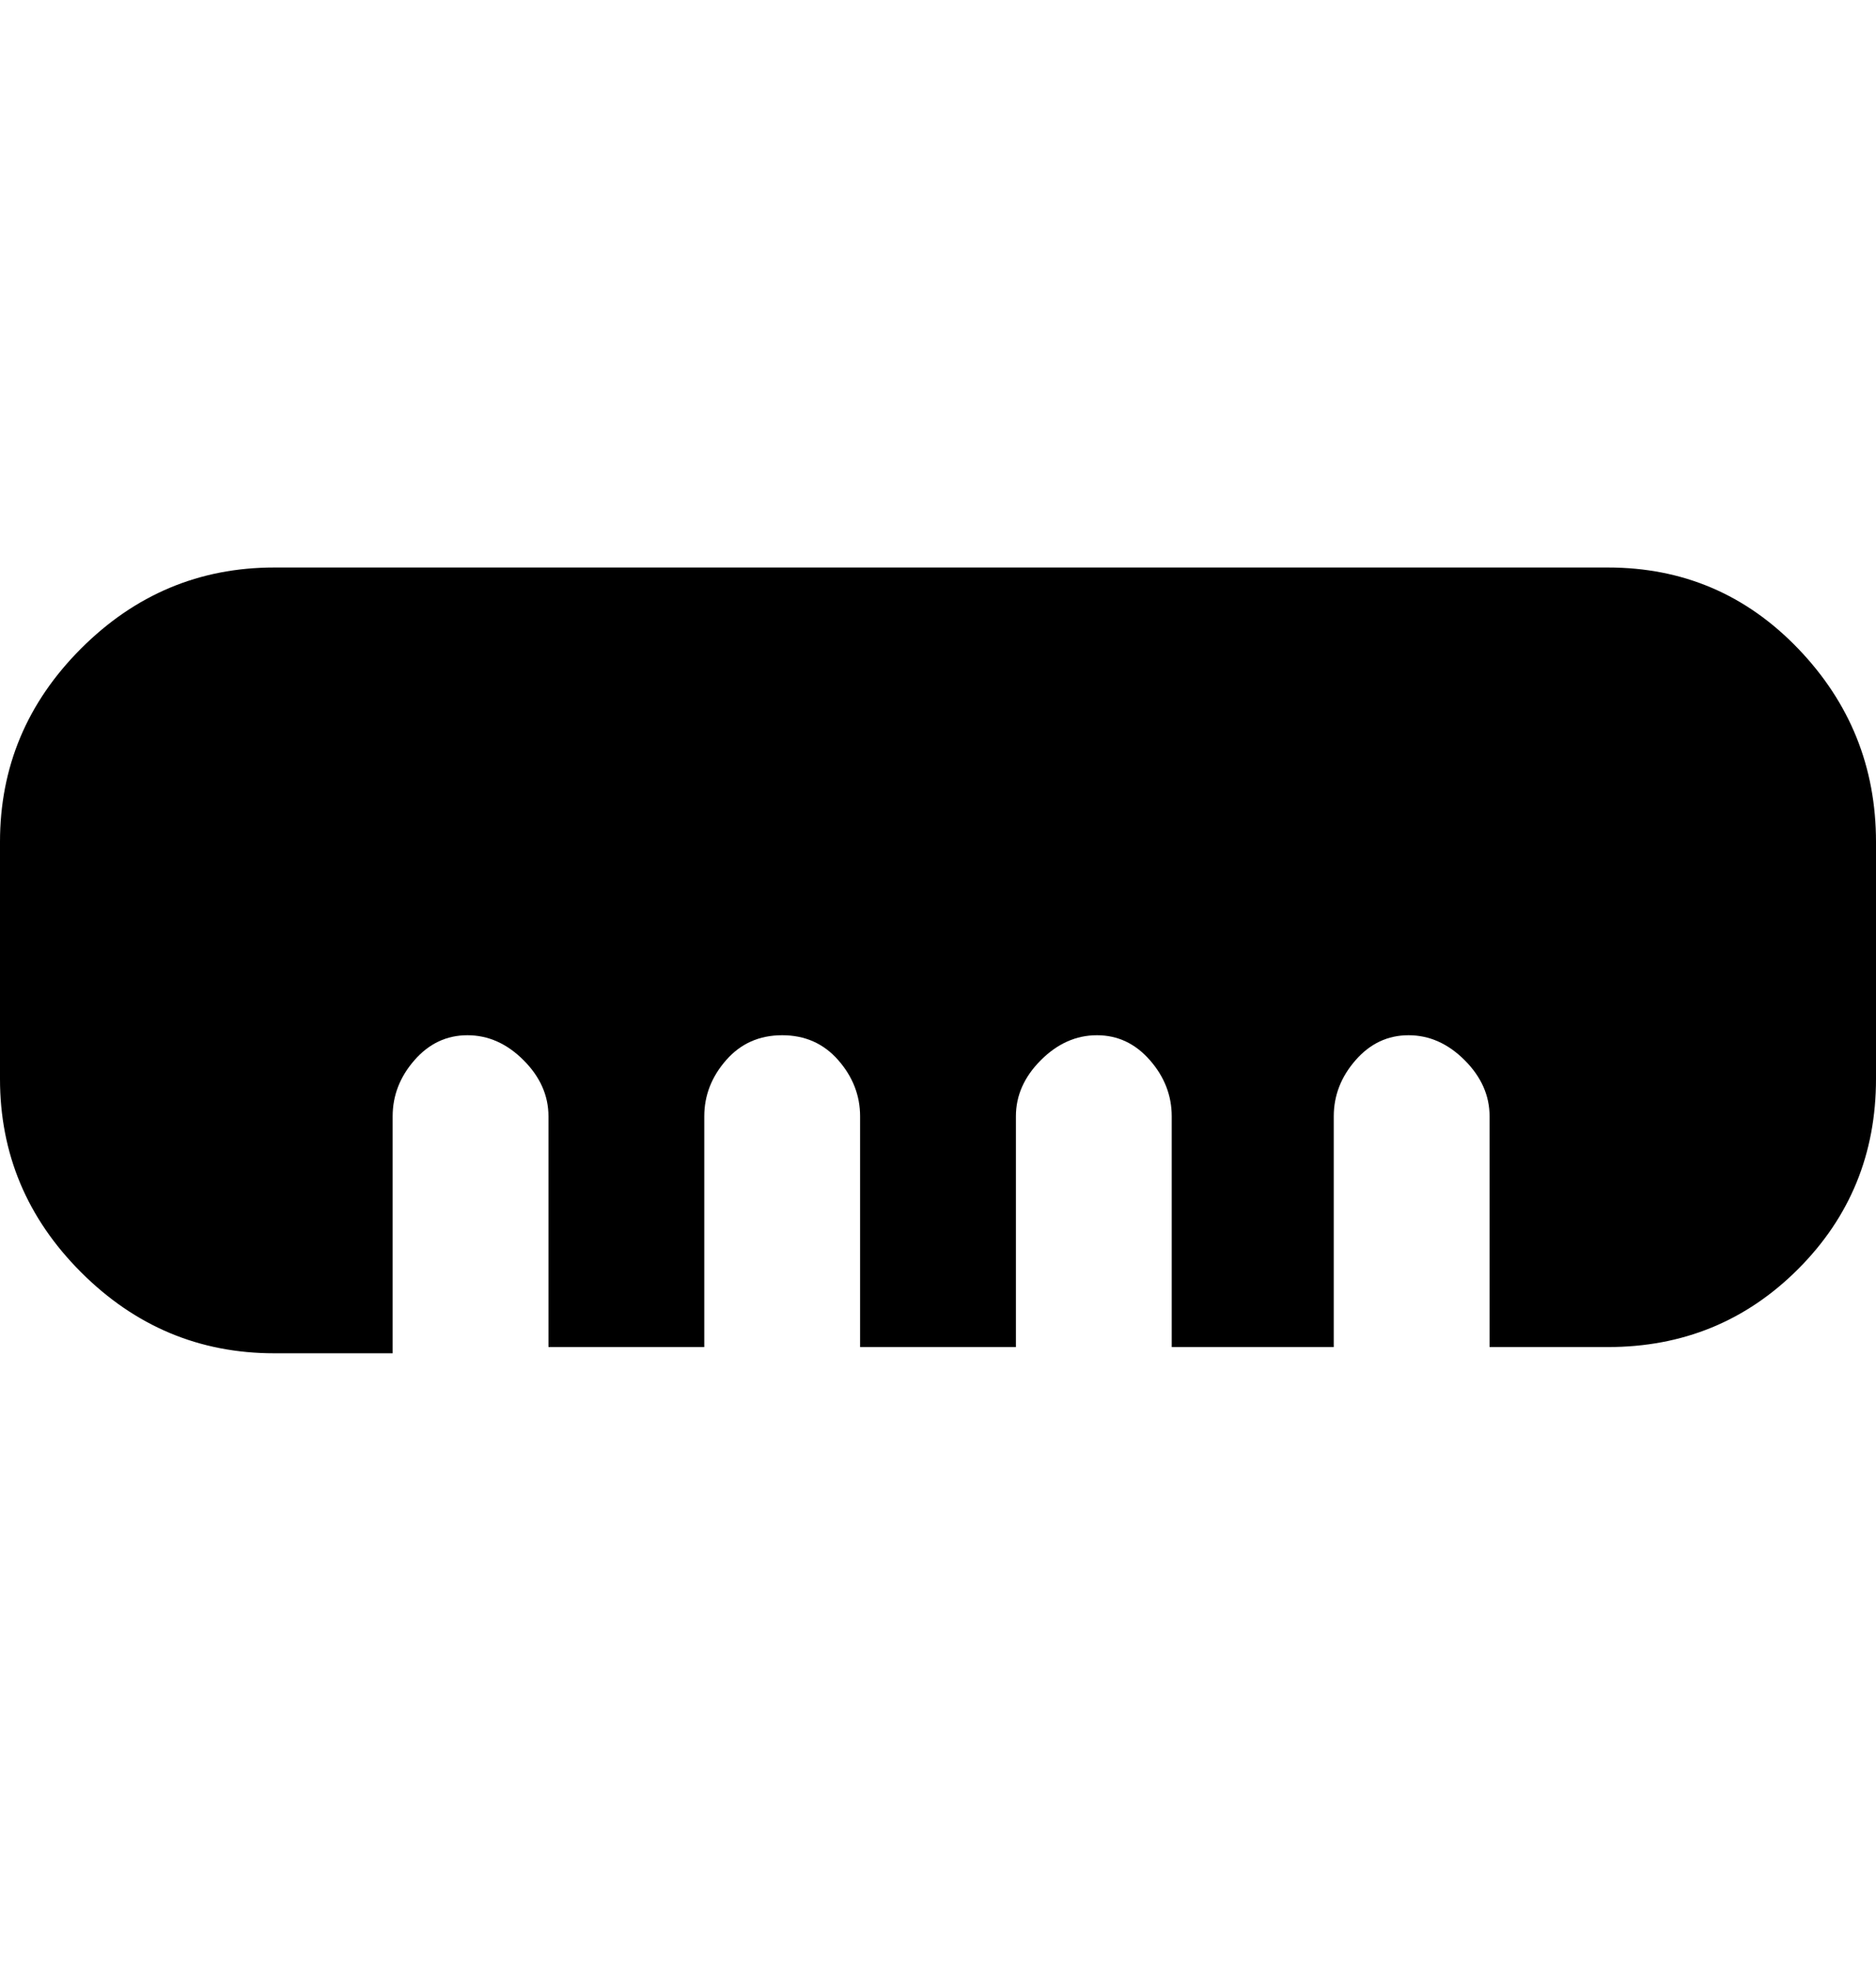 <svg viewBox="0 0 301 316" xmlns="http://www.w3.org/2000/svg"><path d="M258 91H44q-18 0-31 13T0 135v38q0 18 13 31t31 13h19v-38q0-5 3.5-9t8.5-4q5 0 9 4t4 9v37h25v-37q0-5 3.5-9t9-4q5.5 0 9 4t3.5 9v37h25v-37q0-5 4-9t9-4q5 0 8.5 4t3.5 9v37h26v-37q0-5 3.5-9t8.5-4q5 0 9 4t4 9v37h19q18 0 30.5-12.5T301 173v-38q0-18-12.5-31T258 91z"/></svg>